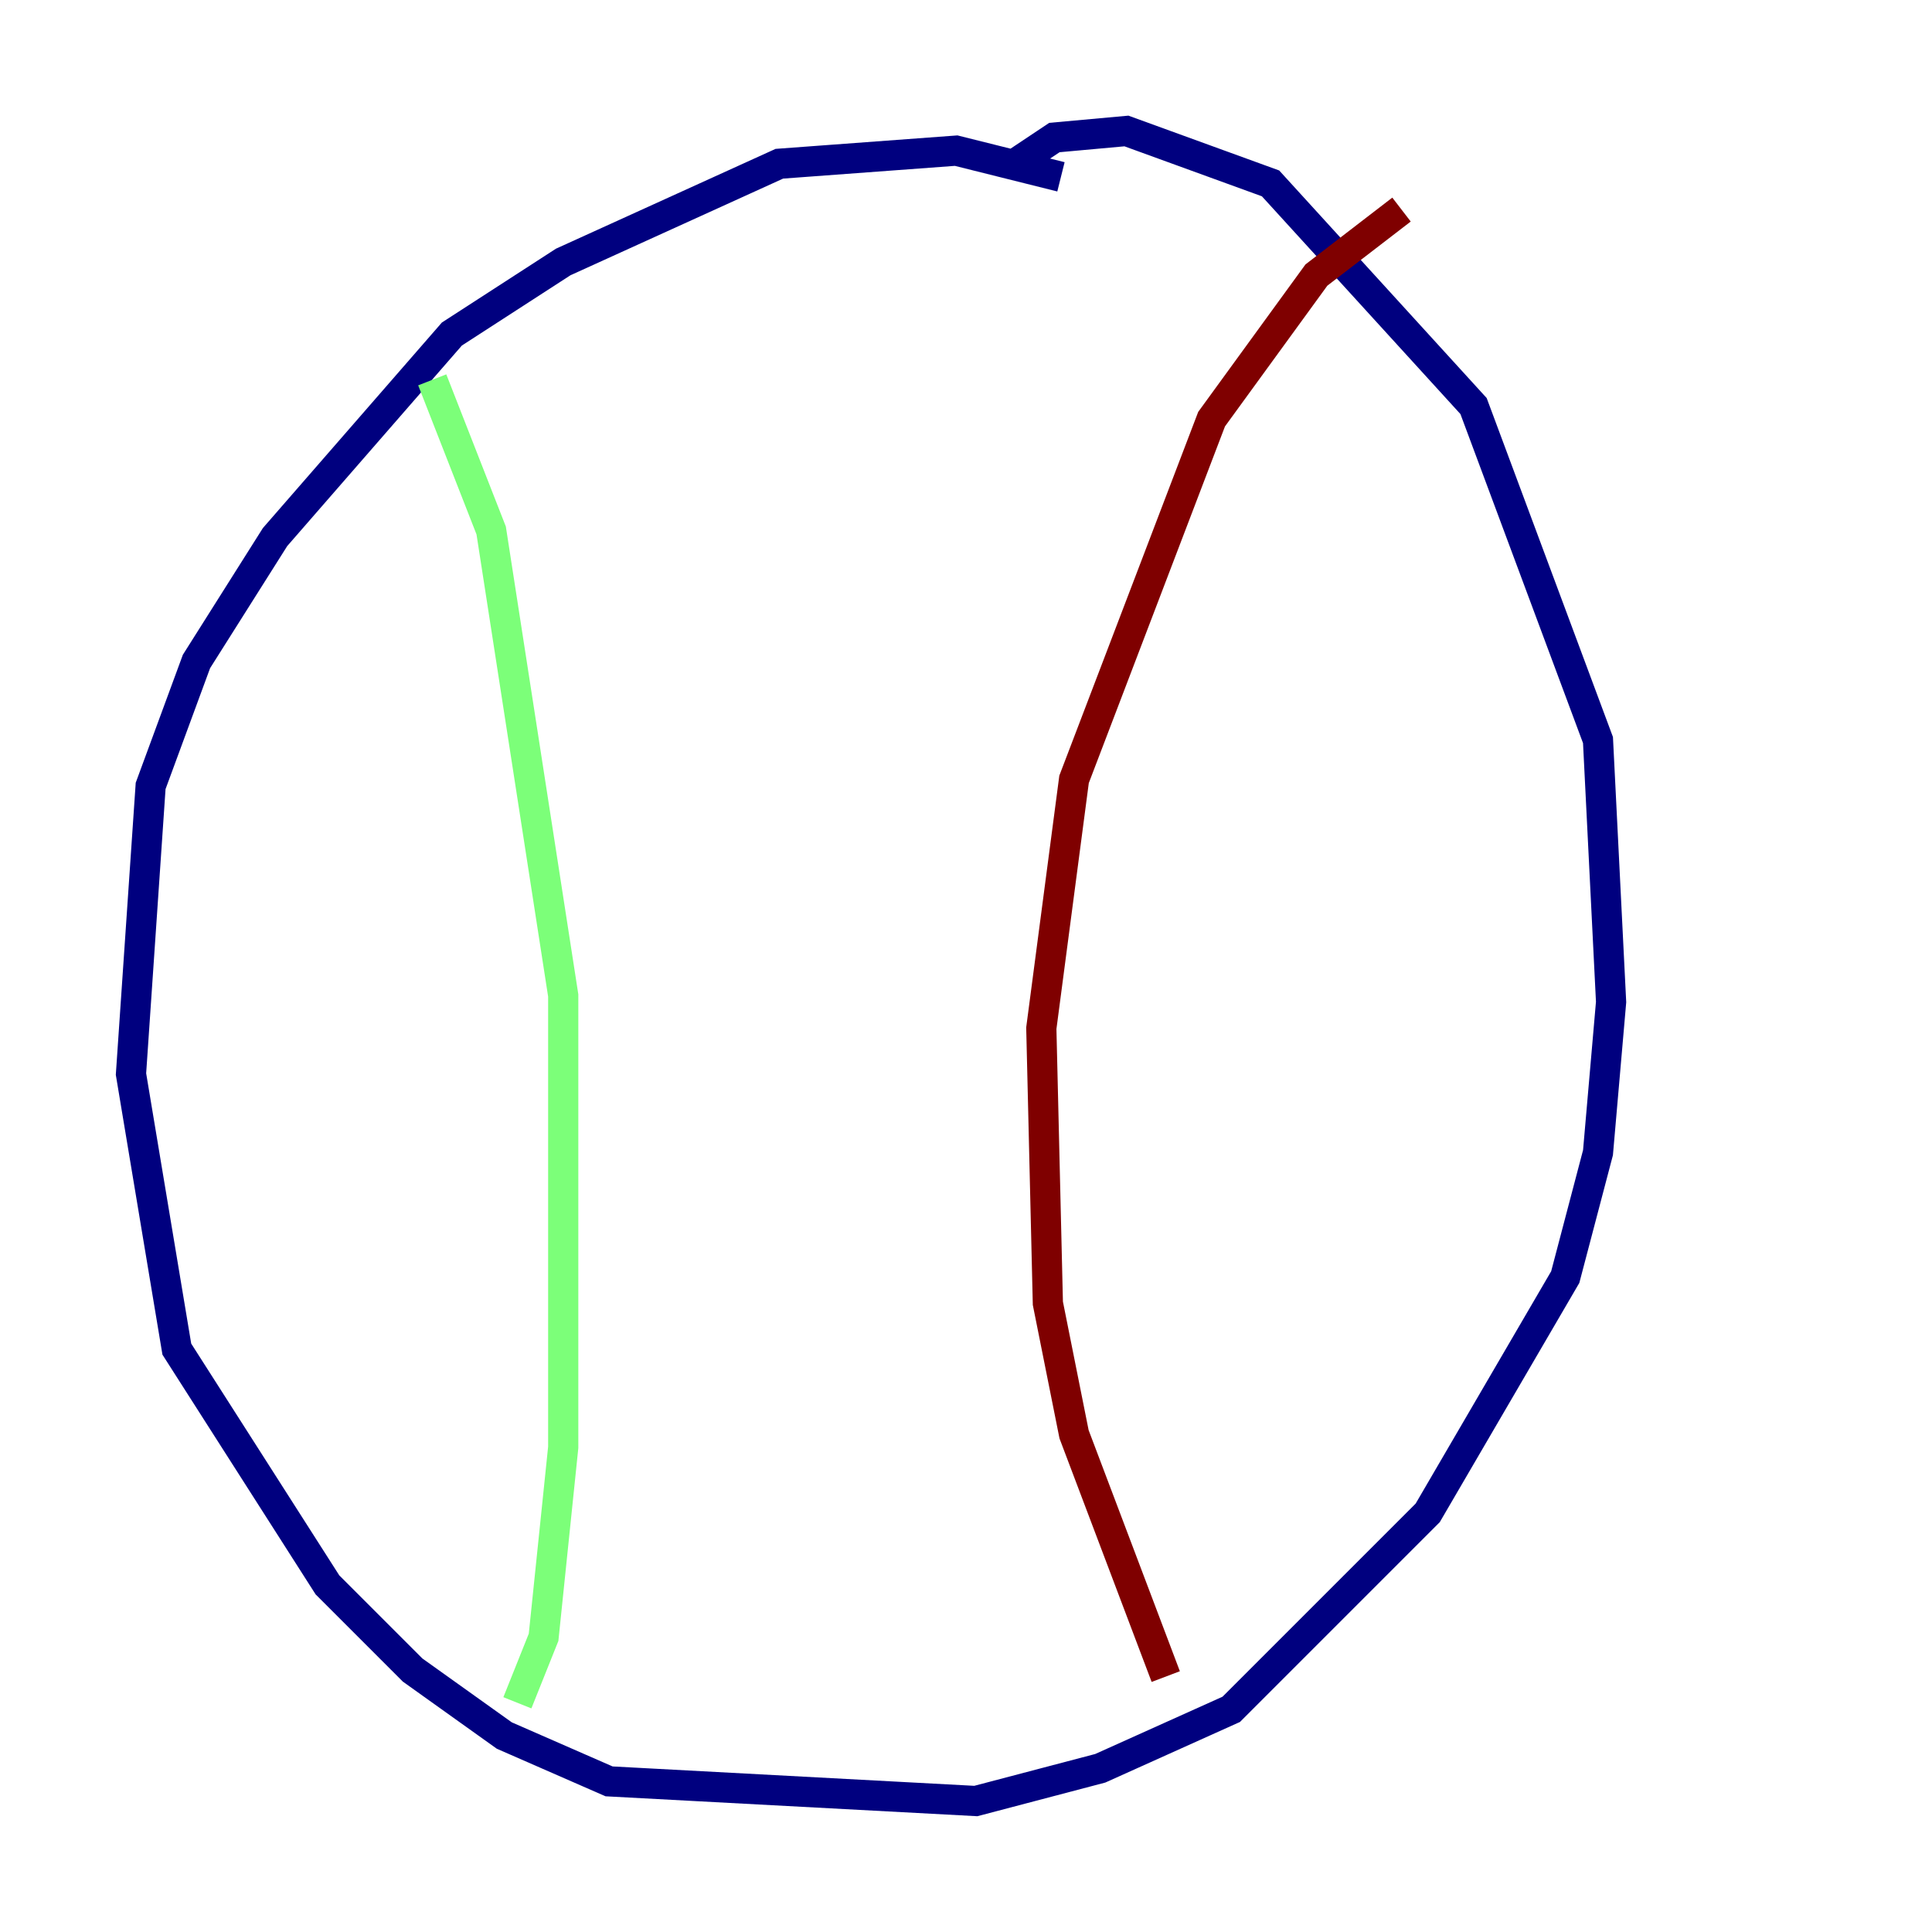 <?xml version="1.0" encoding="utf-8" ?>
<svg baseProfile="tiny" height="128" version="1.2" viewBox="0,0,128,128" width="128" xmlns="http://www.w3.org/2000/svg" xmlns:ev="http://www.w3.org/2001/xml-events" xmlns:xlink="http://www.w3.org/1999/xlink"><defs /><polyline fill="none" points="70.291,11.715 63.349,9.98 51.634,10.848 37.315,17.356 29.939,22.129 18.224,35.58 13.017,43.824 9.98,52.068 8.678,71.159 11.715,89.383 21.695,105.003 27.336,110.644 33.41,114.983 40.352,118.02 64.651,119.322 72.895,117.153 81.573,113.248 94.59,100.231 103.702,84.61 105.871,76.366 106.739,66.386 105.871,49.031 97.627,26.902 84.176,12.149 74.63,8.678 69.858,9.112 67.254,10.848" stroke="#00007f" stroke-width="2" /><polyline fill="none" points="28.637,25.166 32.542,35.146 37.315,65.953 37.315,95.891 36.014,108.475 34.278,112.814" stroke="#7cff79" stroke-width="2" /><polyline fill="none" points="92.854,13.885 87.214,18.224 80.271,27.77 71.159,51.634 68.99,68.122 69.424,86.346 71.159,95.024 77.234,111.078" stroke="#7f0000" stroke-width="2" /></svg>